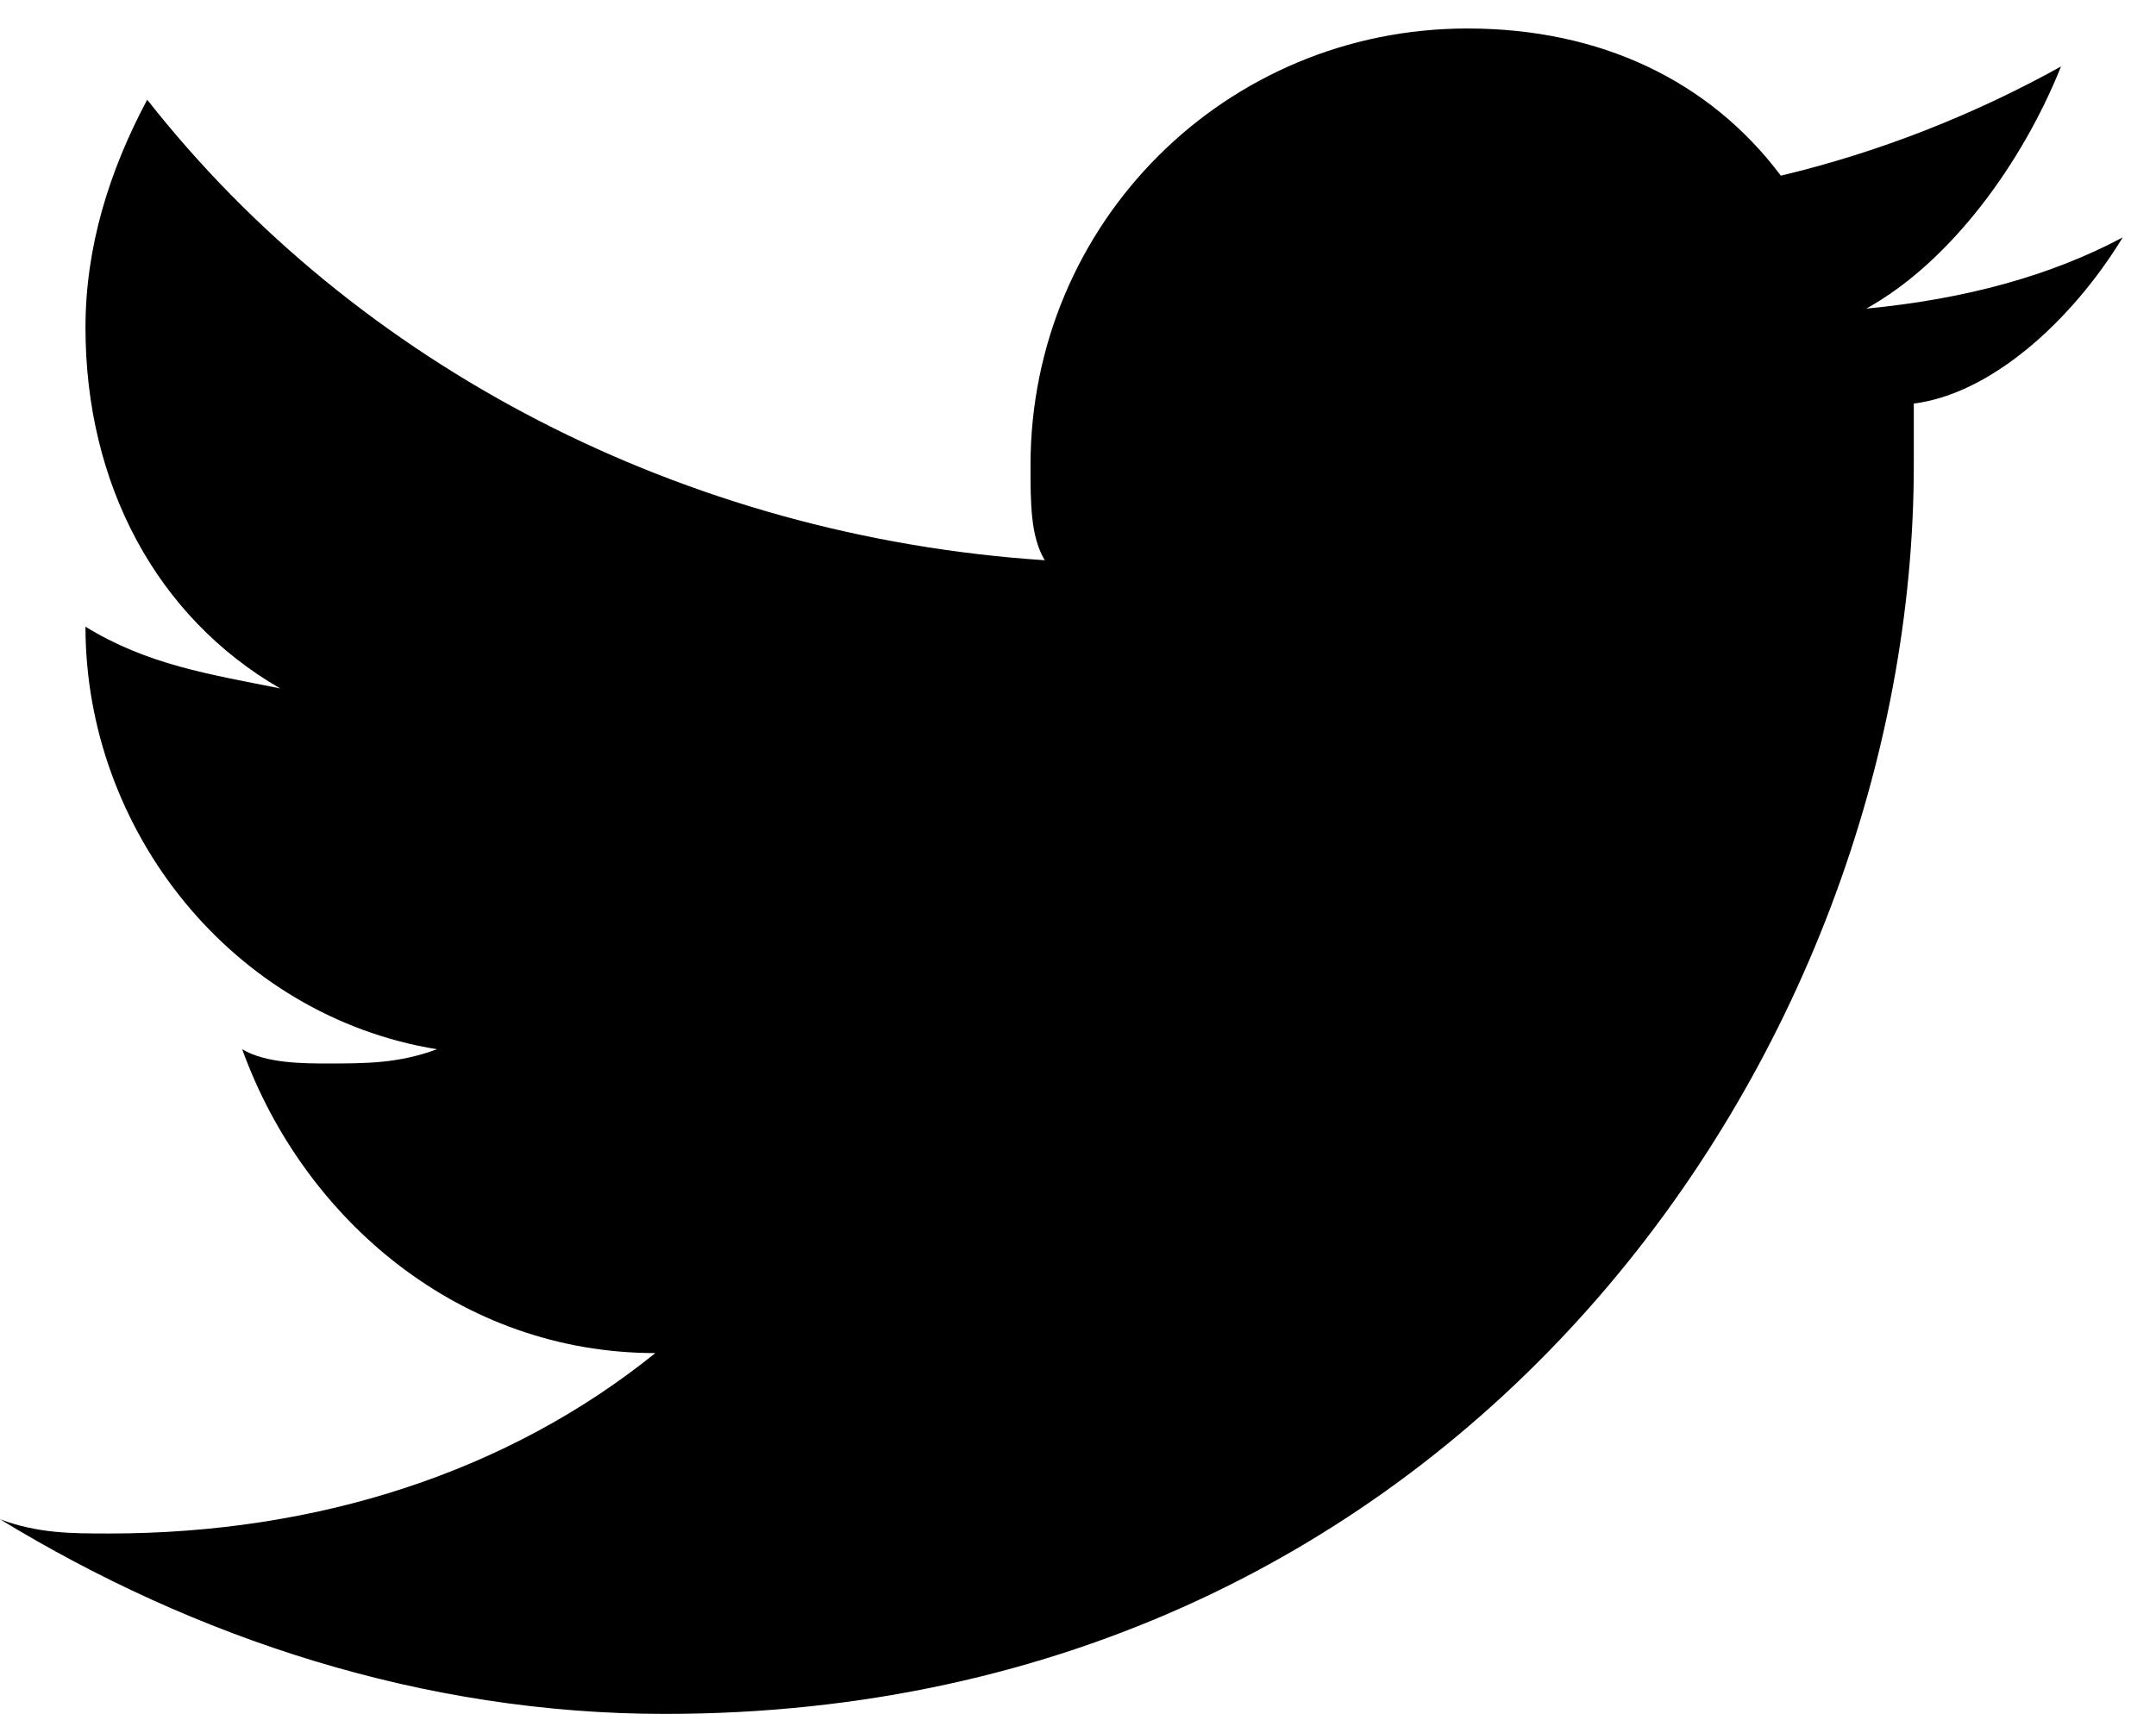 <?xml version="1.0" encoding="utf-8"?>
<!-- Generator: Adobe Illustrator 18.0.0, SVG Export Plug-In . SVG Version: 6.00 Build 0)  -->
<!DOCTYPE svg PUBLIC "-//W3C//DTD SVG 1.1//EN" "http://www.w3.org/Graphics/SVG/1.1/DTD/svg11.dtd">
<svg version="1.1" id="Layer_1" xmlns="http://www.w3.org/2000/svg" xmlns:xlink="http://www.w3.org/1999/xlink" x="0px" y="0px"
	 viewBox="27.6 31.5 45.4 36.1" enable-background="new 27.6 31.5 45.4 36.1" xml:space="preserve">
<g id="Layer_6" display="none">
	<g display="inline">
		<g>
			<path d="M44,53L28.5,71.3h43.2L56,53.2L44,53z M56.8,51.4L73.1,38L50,21.8L26.9,38l16.5,13.4H56.8z M57.9,53l15.5,18.6V39.9
				L57.9,53z M26.7,39.9v31.4L42.1,53L26.7,39.9z"/>
		</g>
	</g>
</g>
<g id="Layer_7" display="none">
	<g display="inline">
		<path d="M49.9,26.4c-12.8,0-23.5,10.4-23.5,23.5c0,10.4,6.7,19.1,16,22c1.2,0.3,1.7-0.6,1.7-1.2s0-2.3,0-4.4
			c-6.4,1.5-7.8-2.9-7.8-2.9c-1.2-2.6-2.6-3.5-2.6-3.5c-2-1.5,0.3-1.5,0.3-1.5c2.3,0.3,3.5,2.3,3.5,2.3c2,3.5,5.5,2.6,6.7,2
			c0.3-1.5,0.9-2.6,1.5-3.2C40.5,58.9,35,56.9,35,47.9c0-2.6,0.9-4.6,2.3-6.4c0,0-0.9-2.6,0.6-5.8c0,0,2-0.6,6.4,2.3
			c1.7-0.6,3.8-0.9,5.8-0.9s4.1,0.3,5.8,0.9c4.4-2.9,6.4-2.3,6.4-2.3c1.2,3.2,0.6,5.5,0.3,6.1c1.5,1.7,2.3,3.8,2.3,6.4
			c0,9-5.5,11-10.7,11.6c0.9,0.9,1.5,2,1.5,4.4c0,3.2,0,5.5,0,6.4c0,0.6,0.3,1.5,1.7,1.2c9.3-3.2,16-11.9,16-22
			C73.4,36.8,63,26.4,49.9,26.4z"/>
		<path d="M35.4,59.7c0,0-0.3,0.3-0.3,0c-0.3,0-0.3-0.3-0.3-0.3s0.3-0.3,0.3,0C35.4,59.7,35.4,59.7,35.4,59.7L35.4,59.7z"/>
		<path d="M36.3,60.9c0,0-0.3,0-0.6,0c0-0.3,0-0.6,0-0.6s0.3,0,0.6,0C36.6,60.6,36.6,60.9,36.3,60.9L36.3,60.9z"/>
		<path d="M37.2,62.3c0,0-0.3,0-0.6-0.3c0-0.3,0-0.6,0-0.6s0.3,0,0.6,0.3C37.5,62.1,37.5,62.1,37.2,62.3L37.2,62.3z"/>
		<path d="M38.6,63.5c0,0-0.3,0-0.6,0c-0.3-0.3-0.3-0.6,0-0.6c0,0,0.3,0,0.6,0C38.6,63.2,38.6,63.5,38.6,63.5L38.6,63.5z"/>
		<path d="M40.4,64.4c0,0.3-0.3,0.3-0.6,0.3s-0.6-0.3-0.3-0.6c0-0.3,0.3-0.3,0.6-0.3C40.1,63.8,40.4,64.1,40.4,64.4L40.4,64.4z"/>
		<path d="M42.1,64.4c0,0.3-0.3,0.3-0.6,0.3s-0.6-0.3-0.6-0.3c0-0.3,0.3-0.3,0.6-0.3C42.1,64.1,42.1,64.4,42.1,64.4L42.1,64.4z"/>
		<path d="M44.1,64.1c0,0.3-0.3,0.3-0.6,0.3s-0.6,0-0.6-0.3c0-0.3,0.3-0.3,0.3-0.3C43.8,63.8,43.8,64.1,44.1,64.1L44.1,64.1z"/>
	</g>
</g>
<g id="Layer_8">
	<path d="M72.3,36.5c-1.5,0.8-3.3,1.3-5.4,1.5c1.8-1,3.3-3.1,4.1-5.1c-1.8,1-3.8,1.8-5.9,2.3c-1.5-2-3.8-3.1-6.6-3.1
		c-5.1,0-9.2,4.1-9.2,9.2c0,0.8,0,1.5,0.3,2c-7.6-0.5-14.5-4.1-18.9-9.7c-0.8,1.5-1.3,3.1-1.3,4.8c0,3.3,1.5,6.1,4.1,7.6
		c-1.5-0.3-2.8-0.5-4.1-1.3l0,0c0,4.3,3.1,8.2,7.4,8.9c-0.8,0.3-1.5,0.3-2.3,0.3c-0.5,0-1.3,0-1.8-0.3c1.3,3.6,4.6,6.4,8.7,6.4
		c-3.1,2.5-7.1,3.8-11.5,3.8c-0.8,0-1.5,0-2.3-0.3c4.1,2.5,8.9,4.1,14,4.1c16.8,0,26.3-14,26.3-26.3c0-0.5,0-0.8,0-1.3
		C69.5,39.8,71.2,38.3,72.3,36.5z"/>
</g>
<g id="Layer_3" display="none">
	<path display="inline" d="M84.2,50.3c0,2.9-1.1,5.6-3,7.5c-0.3,4.2-3,7.7-6.6,9.2l0,0c-4.5,2.6-7.2,7.1-8,12.4h-4.1V67.1
		c0-3.9,1.2-6.3,3.8-7.9c0.9-0.5,1.8-1.1,2.5-1.8c1.9,0.7,3.6,2,4.6,3.9c0.2,0.4,0.6,0.6,1,0.6c0.2,0,0.4,0,0.6-0.2
		c0.6-0.3,0.8-1,0.5-1.6l0,0c-1.2-2.1-3-3.7-5.1-4.6c1.1-1.6,1.6-3.6,1.6-5.9l0,0c0-1-0.2-2.1-0.4-3c2.4-0.5,4.6-1.7,6.1-3.4
		c0.4-0.5,0.4-1.2-0.1-1.6c-0.5-0.4-1.2-0.4-1.6,0.1c-1.4,1.5-3.2,2.5-5.3,2.8c-1.7-3.1-4.8-5.3-8.5-5.7c0.2-2,1.1-3.7,2.5-5.1
		c0.4-0.5,0.4-1.2,0-1.6c-0.5-0.5-1.2-0.5-1.6,0c-1.7,1.7-2.9,4-3.2,6.6c-4.3-0.5-7.6-4.2-7.7-8.7c0-0.6-0.5-1.2-1.1-1.2
		c-0.7,0-1.2,0.5-1.2,1.2c0,0.8,0.1,1.5,0.2,2.2c-1.6,1.4-3.7,2.1-5.7,2.1c-1,0-2-0.2-3-0.5l0,0c-1.2-0.4-2.2-1.1-3.2-2
		c-0.4-0.5-1.2-0.5-1.6,0c-0.5,0.5-0.5,1.2,0,1.6c1,1,2,1.7,3.2,2.2c-0.2,2.9-1.9,5.4-4.3,6.8c-1.4-2.1-3.4-3.7-5.9-4.5
		c-0.6-0.2-1.3,0.1-1.5,0.8c-0.2,0.6,0.1,1.3,0.8,1.4c1.9,0.6,3.4,1.7,4.4,3.2c-0.7,0.2-1.5,0.3-2.3,0.3l0,0h-0.1
		c-3,0-5.7,1.2-7.7,3.1c-0.5,0.4-0.5,1.2,0,1.6c0.2,0.2,0.5,0.3,0.8,0.3s0.6-0.1,0.8-0.3c1.6-1.5,3.7-2.5,6.1-2.5H31l0,0l0,0
		c5.6,0,10.2-4.2,10.9-9.5c0.8,0.2,1.6,0.3,2.4,0.3c2.3,0,4.6-0.7,6.5-2.1c0.7,1.6,1.8,3,3.2,4.1c-1.4,1.7-2.2,3.7-2.4,5.8
		c-0.6-0.1-1.2-0.1-1.8-0.1c-1.7,0-3.5,0.4-5.2,1.3c-0.6,0.3-0.8,1-0.5,1.6c0.2,0.4,0.6,0.6,1,0.6c0.2,0,0.4,0,0.5-0.1
		c1.3-0.7,2.7-1,4.1-1c0.6,0,1.2,0.1,1.8,0.2c0.3,2.3,1.3,4.6,3,6.5c0.2,0.2,0.5,0.4,0.8,0.4s0.6-0.1,0.8-0.3c0.5-0.4,0.5-1.2,0-1.6
		l0,0c-1.6-1.6-2.4-3.7-2.4-5.8V46v-0.1c0-2,0.7-4.1,2.1-5.7c1.5,0.7,3.2,1.2,4.9,1.2l0,0l0,0c4.8,0,8.7,3.9,8.7,8.7
		c-0.9-0.2-1.9-0.4-2.8-0.4c-1.4,0-2.8,0.3-4.1,0.8c-0.6,0.2-0.9,0.9-0.6,1.5c0.2,0.6,0.9,0.9,1.5,0.6c1.1-0.4,2.2-0.6,3.3-0.6
		c0.9,0,1.7,0.1,2.6,0.4c-0.3,1.3-0.8,2.3-1.7,3.3c-0.1,0.1-0.1,0.1-0.2,0.2c-0.7,0.6-1.5,1.2-2.4,1.8c-3.4,2-5,5.5-4.9,9.9V80h-4
		V67.7c0-4.3-2.7-8.4-6.1-9.9c-1.6-0.6-3.3-1.7-4.6-3.1c-1.8,1.2-3.9,1.9-6.2,1.9s-4.4-0.7-6.2-1.9c-1.7,1.1-3.9,1.8-6.1,1.8
		c-6.2,0-11.2-5-11.2-11.2c0-4.6,2.8-8.6,6.8-10.3c1.1-4.9,5.5-8.6,10.7-8.6c0.3,0,0.5,0,0.8,0c2-2.9,5.3-4.8,9.1-4.8
		c1.9,0,3.6,0.5,5.2,1.3c1.7-1.2,3.8-1.8,6.1-1.8c2.9,0,5.5,1.1,7.5,2.9c0.8-0.2,1.7-0.3,2.6-0.3c4.4,0,8.3,2.7,10,6.5
		c4.5,1.4,7.8,5.6,7.8,10.5c0,1-0.1,2-0.4,2.9C83.4,45.4,84.2,47.8,84.2,50.3z"/>
</g>
<g id="Layer_2" display="none">
	<g display="inline">
		<path stroke="#1A171B" stroke-width="0.19" d="M44.7,23L44.7,23c0,2.5-2.1,4.6-4.6,4.6s-4.6-2.1-4.6-4.6c0-2.6,2.1-4.6,4.6-4.6
			C42.7,18.4,44.7,20.5,44.7,23L44.7,23z"/>
		<g>
			<path stroke="#1A171B" stroke-width="0.19" d="M34.1,29.1c1.8-1.9,3.2-1.3,3.7-0.9c0.3,0.2,0.7,0.4,1.1,0.6l0.2,0.2
				c0.6,0.6,7.7,8.6,7.7,8.6l8.6,1c1.9,0.2,2.5,0.3,2.6,1.6c0.1,1.5-1.2,1.7-2.2,1.9c-1,0.1-6.3-0.1-8.5-0.2c-1.5,0-1.7,0-2.4-0.3
				c-0.5-0.2-6-5.4-6-5.4s-3.2,10.2-2.5,10.3c0.6,0.1,9.6,0.9,11,3.1c1.2,1.3,3.2,9.2,3.2,9.2l2.3,9.6c0.3,1.2,0.2,2.9-1.3,3
				c-1.2,0-2.3-0.9-2.9-2.9c0,0-5.2-14.8-5.2-14.9c0,0-13.1,1.2-15.7-1.5c-2.2-4.6,1.6-13.4,1.6-13.4L34.1,29.1z"/>
			<path stroke="#1A171B" stroke-width="0.391" d="M41.5,54.5c0,0-11.8-0.1-15.9-1.4c-1.3-0.5-1.9,1.7-1.9,2v1
				c0,0.4,0.3,0.7,0.7,0.7h7.3V57c-0.3,0.2-0.7,0.3-1.1,0.3h-5.9c-1.1,0-2.1-0.9-2.1-2.1v-8.1c0-0.7,0.3-1.3,0.9-1.7l0.2,5
				c0,0.3,0.3,0.6,0.6,0.6h1c0.3,0,0.6-0.3,0.6-0.6l-0.4-12c0-0.3-0.3-0.6-0.6-0.6h-1c-0.3,0-0.6,0.3-0.6,0.6l0.2,5.6
				c-1.2,0.5-2,1.7-2,3v8.1c0,1.8,1.5,3.3,3.3,3.3h5.9c0.4,0,0.8-0.1,1.2-0.2l0.3,6.5h0.5v0.7L25.8,70c-0.2,0.1-0.2,0.3-0.3,0.4
				c-0.1,0.1-0.2,0.3-0.2,0.5c0,0.5,0.4,0.9,0.9,0.9s0.9-0.4,0.9-0.9c0-0.1,0-0.2,0-0.2l5.1-3.4l-0.9,3.5c-0.2,0.2-0.4,0.4-0.4,0.8
				c0,0.5,0.4,0.9,0.9,0.9c0.5,0,0.9-0.4,0.9-0.9c0-0.2,0-0.3-0.1-0.5l1.1-4.3l5.8,3.8c0,0.1,0,0.2,0,0.3c0,0.5,0.4,0.9,0.9,0.9
				s0.9-0.4,0.9-0.9c0-0.2-0.1-0.4-0.2-0.6c0-0.2-0.1-0.3-0.3-0.4l-6.9-4.5v-0.6h0.5l0.4-8.1h6.7c0.4,0,0.7-0.3,0.7-0.7v-1
				C42.2,54.7,41.9,54.5,41.5,54.5z"/>
			<rect x="44.2" y="42.8" width="33.4" height="0.8"/>
			<polygon points="77.6,44.1 44.2,44.1 44.2,46.2 72.8,46.2 72.8,52.8 67,56.9 50.3,46.2 46.6,46.2 65.2,58.2 46.3,71.6 49.8,71.6 
				72.8,55.3 72.8,71.6 74.9,71.6 74.9,46.2 77.6,46.2 			"/>
			<path d="M64.9,40.1l-1.2-6.5c-0.4-1.8-1.3-2.4-2.2-2.5l1.2-10c0-0.3-0.2-0.6-0.5-0.6l-0.8-0.1c-0.3,0-0.6,0.2-0.6,0.5l-2.4,19.5
				c0,0.3,0.2,0.6,0.5,0.6l0.8,0.1c0,0,0,0,0.1,0c0.3,0,0.5-0.2,0.5-0.5l1.1-8.7c0.5,0.1,1.1,0.4,1.4,1.8l1.2,6.5
				c0.1,0.6,0.1,1-0.1,1.2c-0.2,0.3-0.7,0.4-1.5,0.4l0,0h-3.3v0.9h3.3l0,0c0.7,0,1.7-0.1,2.2-0.7C65,41.6,65.1,40.9,64.9,40.1z
				 M59.7,40.5l-0.5-0.1l2.4-19.3l0.5,0.1L59.7,40.5z"/>
		</g>
	</g>
</g>
<g id="Layer_4" display="none">
	<g id="Your_Icon" display="inline">
		<path d="M72,35.7v-6.1H53.1v6.1H47v-6.1H28v6.1h-1.3h-4.2V54h4.2H28v6.7h6.1v5.5h6.1v6.7h6.1v5.5h7.3v-5.5h6.1v-6.7h0.5h5.6v-5.5
			H72V54h1.3h4.2V35.7 M36,42.4V49h-7.3v-6.6v-6.2H36V42.4z"/>
	</g>
</g>
</svg>
